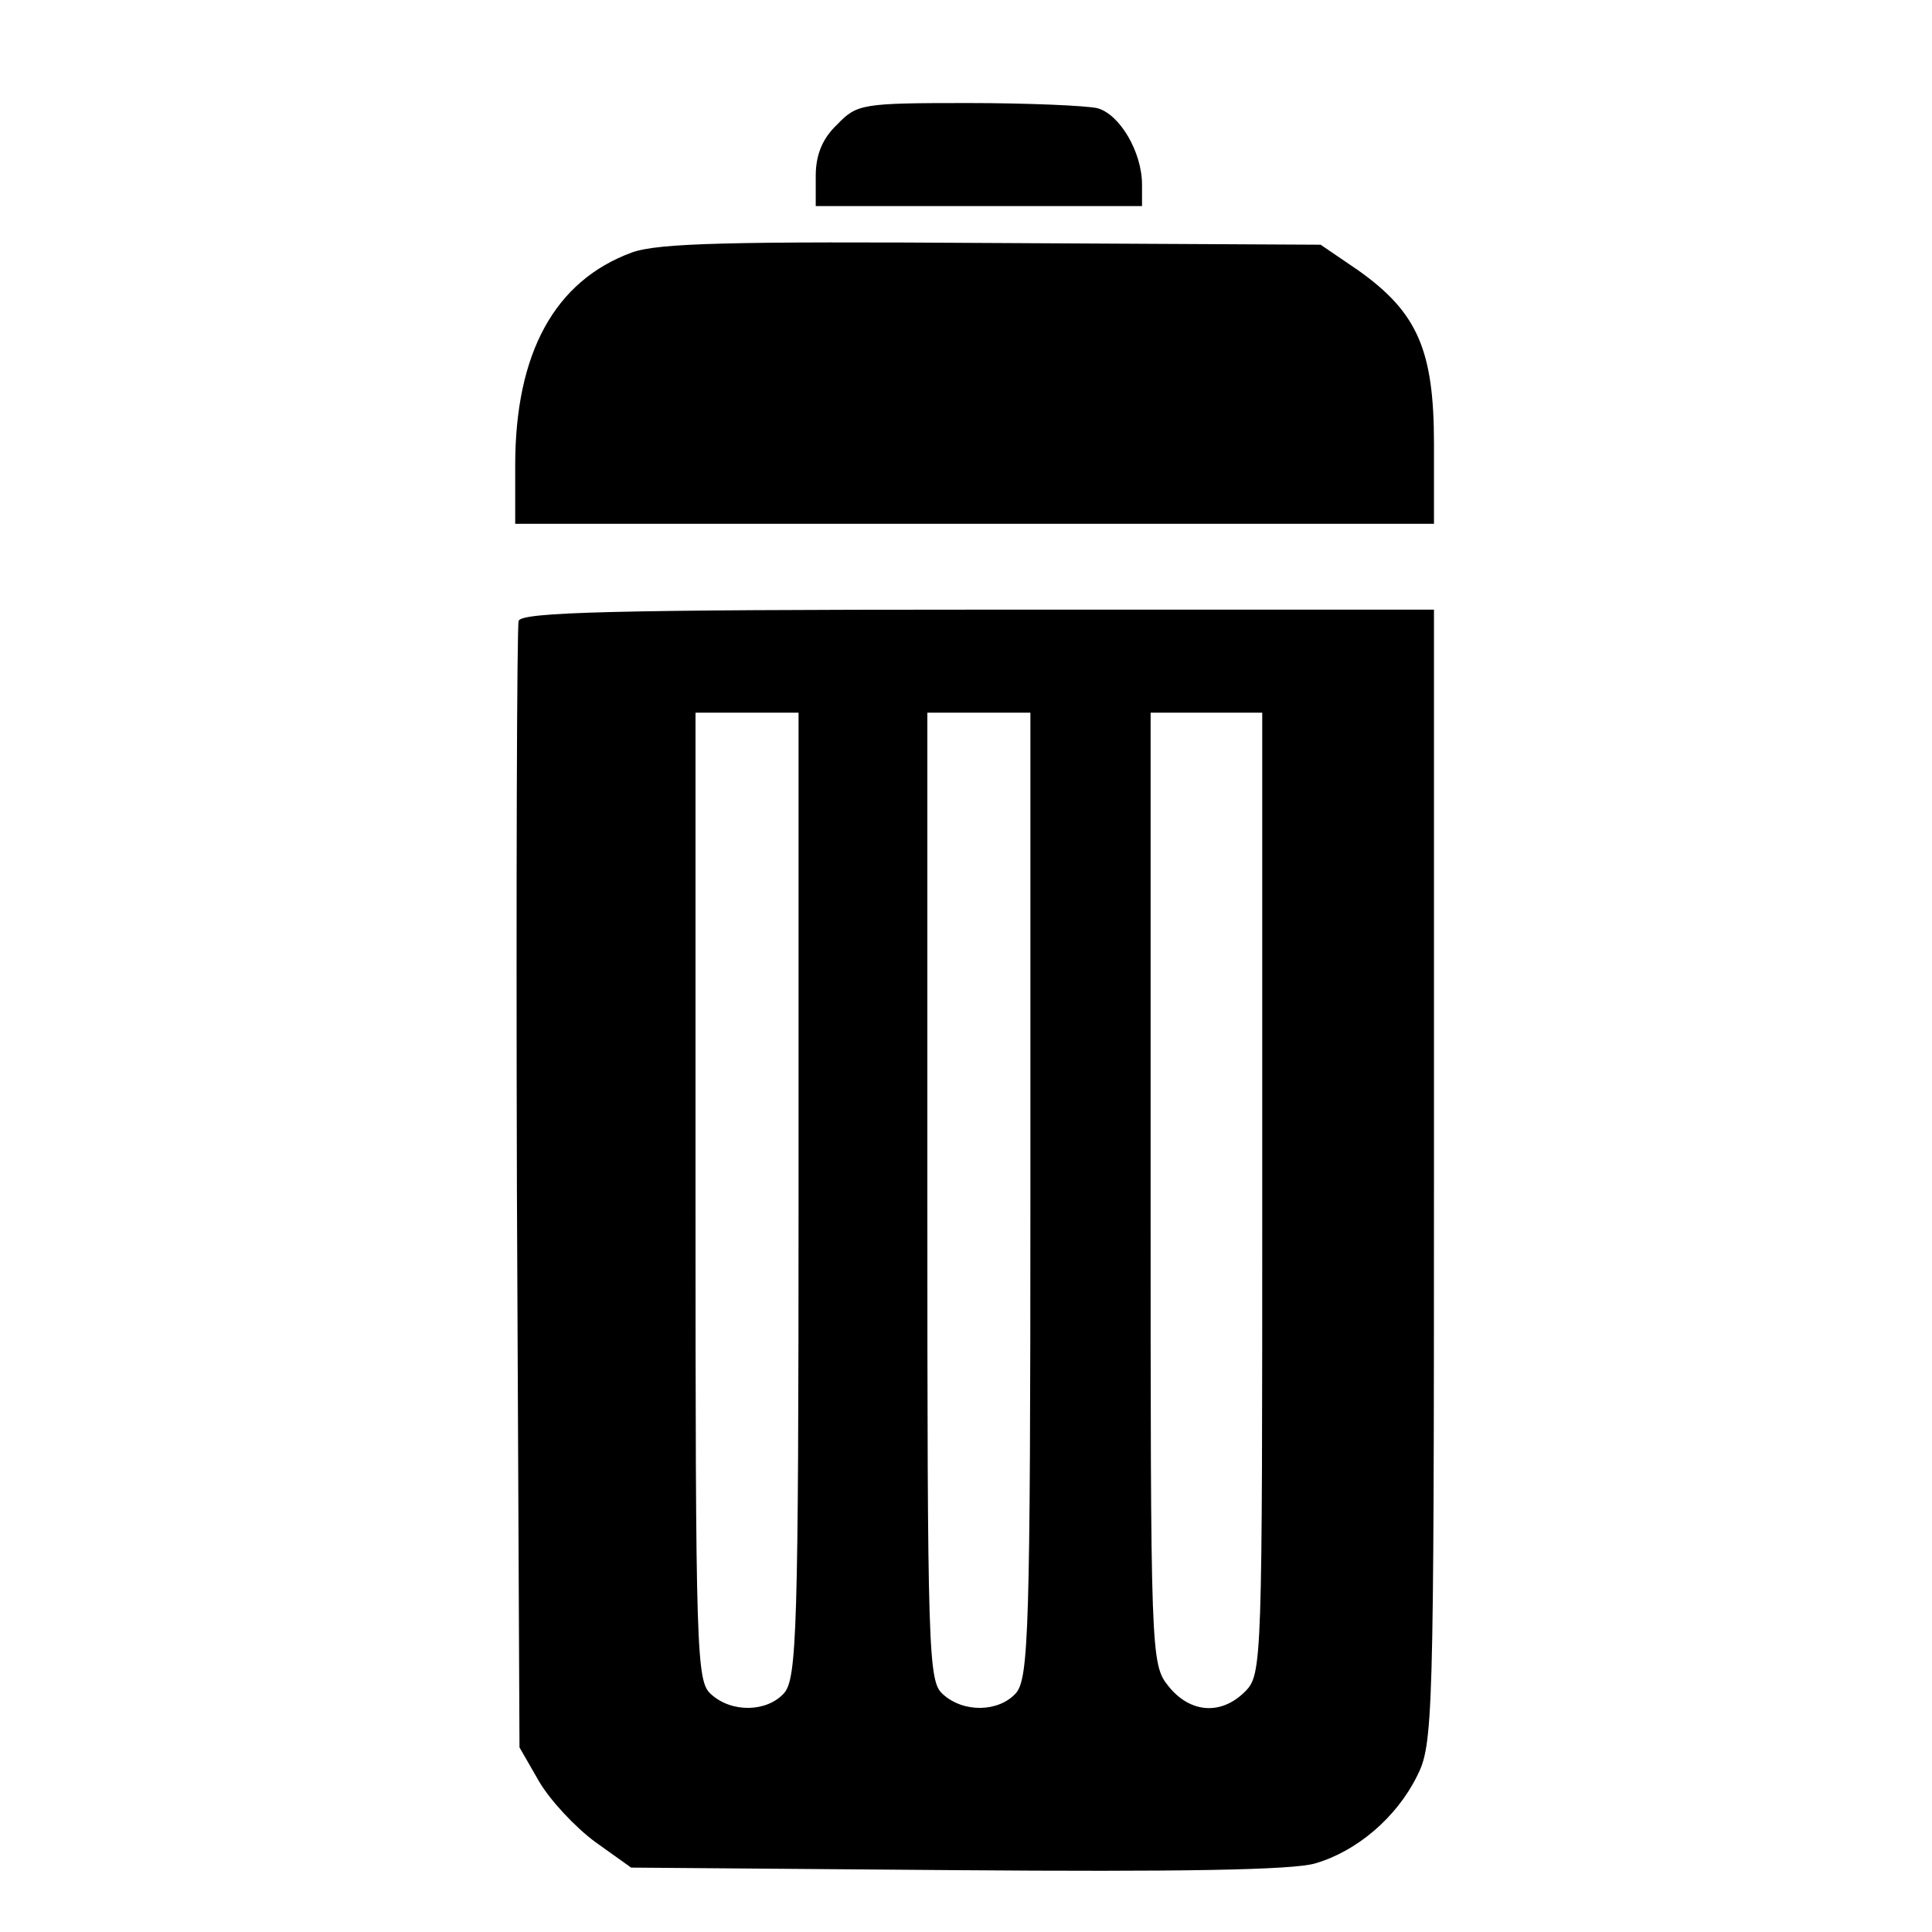 <?xml version="1.0" standalone="no"?>
<!DOCTYPE svg PUBLIC "-//W3C//DTD SVG 20010904//EN"
 "http://www.w3.org/TR/2001/REC-SVG-20010904/DTD/svg10.dtd">
<svg version="1.0" xmlns="http://www.w3.org/2000/svg"
 width="225pt" height="225pt" viewBox="0 0 225 225"
 preserveAspectRatio="xMidYMid meet">

<g transform="translate(0,225) scale(0.1,-0.1)"
fill="#000000" stroke="none">
<path d="M975 2105 c-17 -16 -25 -35 -25 -60 l0 -35 190 0 190 0 0 25 c0 38
-26 82 -52 89 -13 3 -81 6 -151 6 -123 0 -129 -1 -152 -25z"/>
<path d="M736 1956 c-90 -33 -136 -117 -136 -248 l0 -68 535 0 535 0 0 93 c0
109 -19 153 -88 202 l-44 30 -381 2 c-307 2 -390 0 -421 -11z"/>
<path d="M604 1527 c-2 -7 -3 -305 -2 -663 l3 -649 23 -40 c13 -22 42 -53 65
-70 l42 -30 380 -3 c254 -2 392 0 417 8 48 14 94 53 118 101 19 37 20 63 20
699 l0 660 -530 0 c-429 0 -532 -3 -536 -13z m326 -669 c0 -508 -2 -563 -17
-580 -20 -22 -61 -23 -85 -1 -17 15 -18 46 -18 580 l0 563 60 0 60 0 0 -562z
m270 0 c0 -508 -2 -563 -17 -580 -20 -22 -61 -23 -85 -1 -17 15 -18 46 -18
580 l0 563 60 0 60 0 0 -562z m270 2 c0 -547 0 -560 -20 -580 -28 -28 -64 -25
-89 6 -21 26 -21 35 -21 580 l0 554 65 0 65 0 0 -560z"/>
</g>
</svg>
